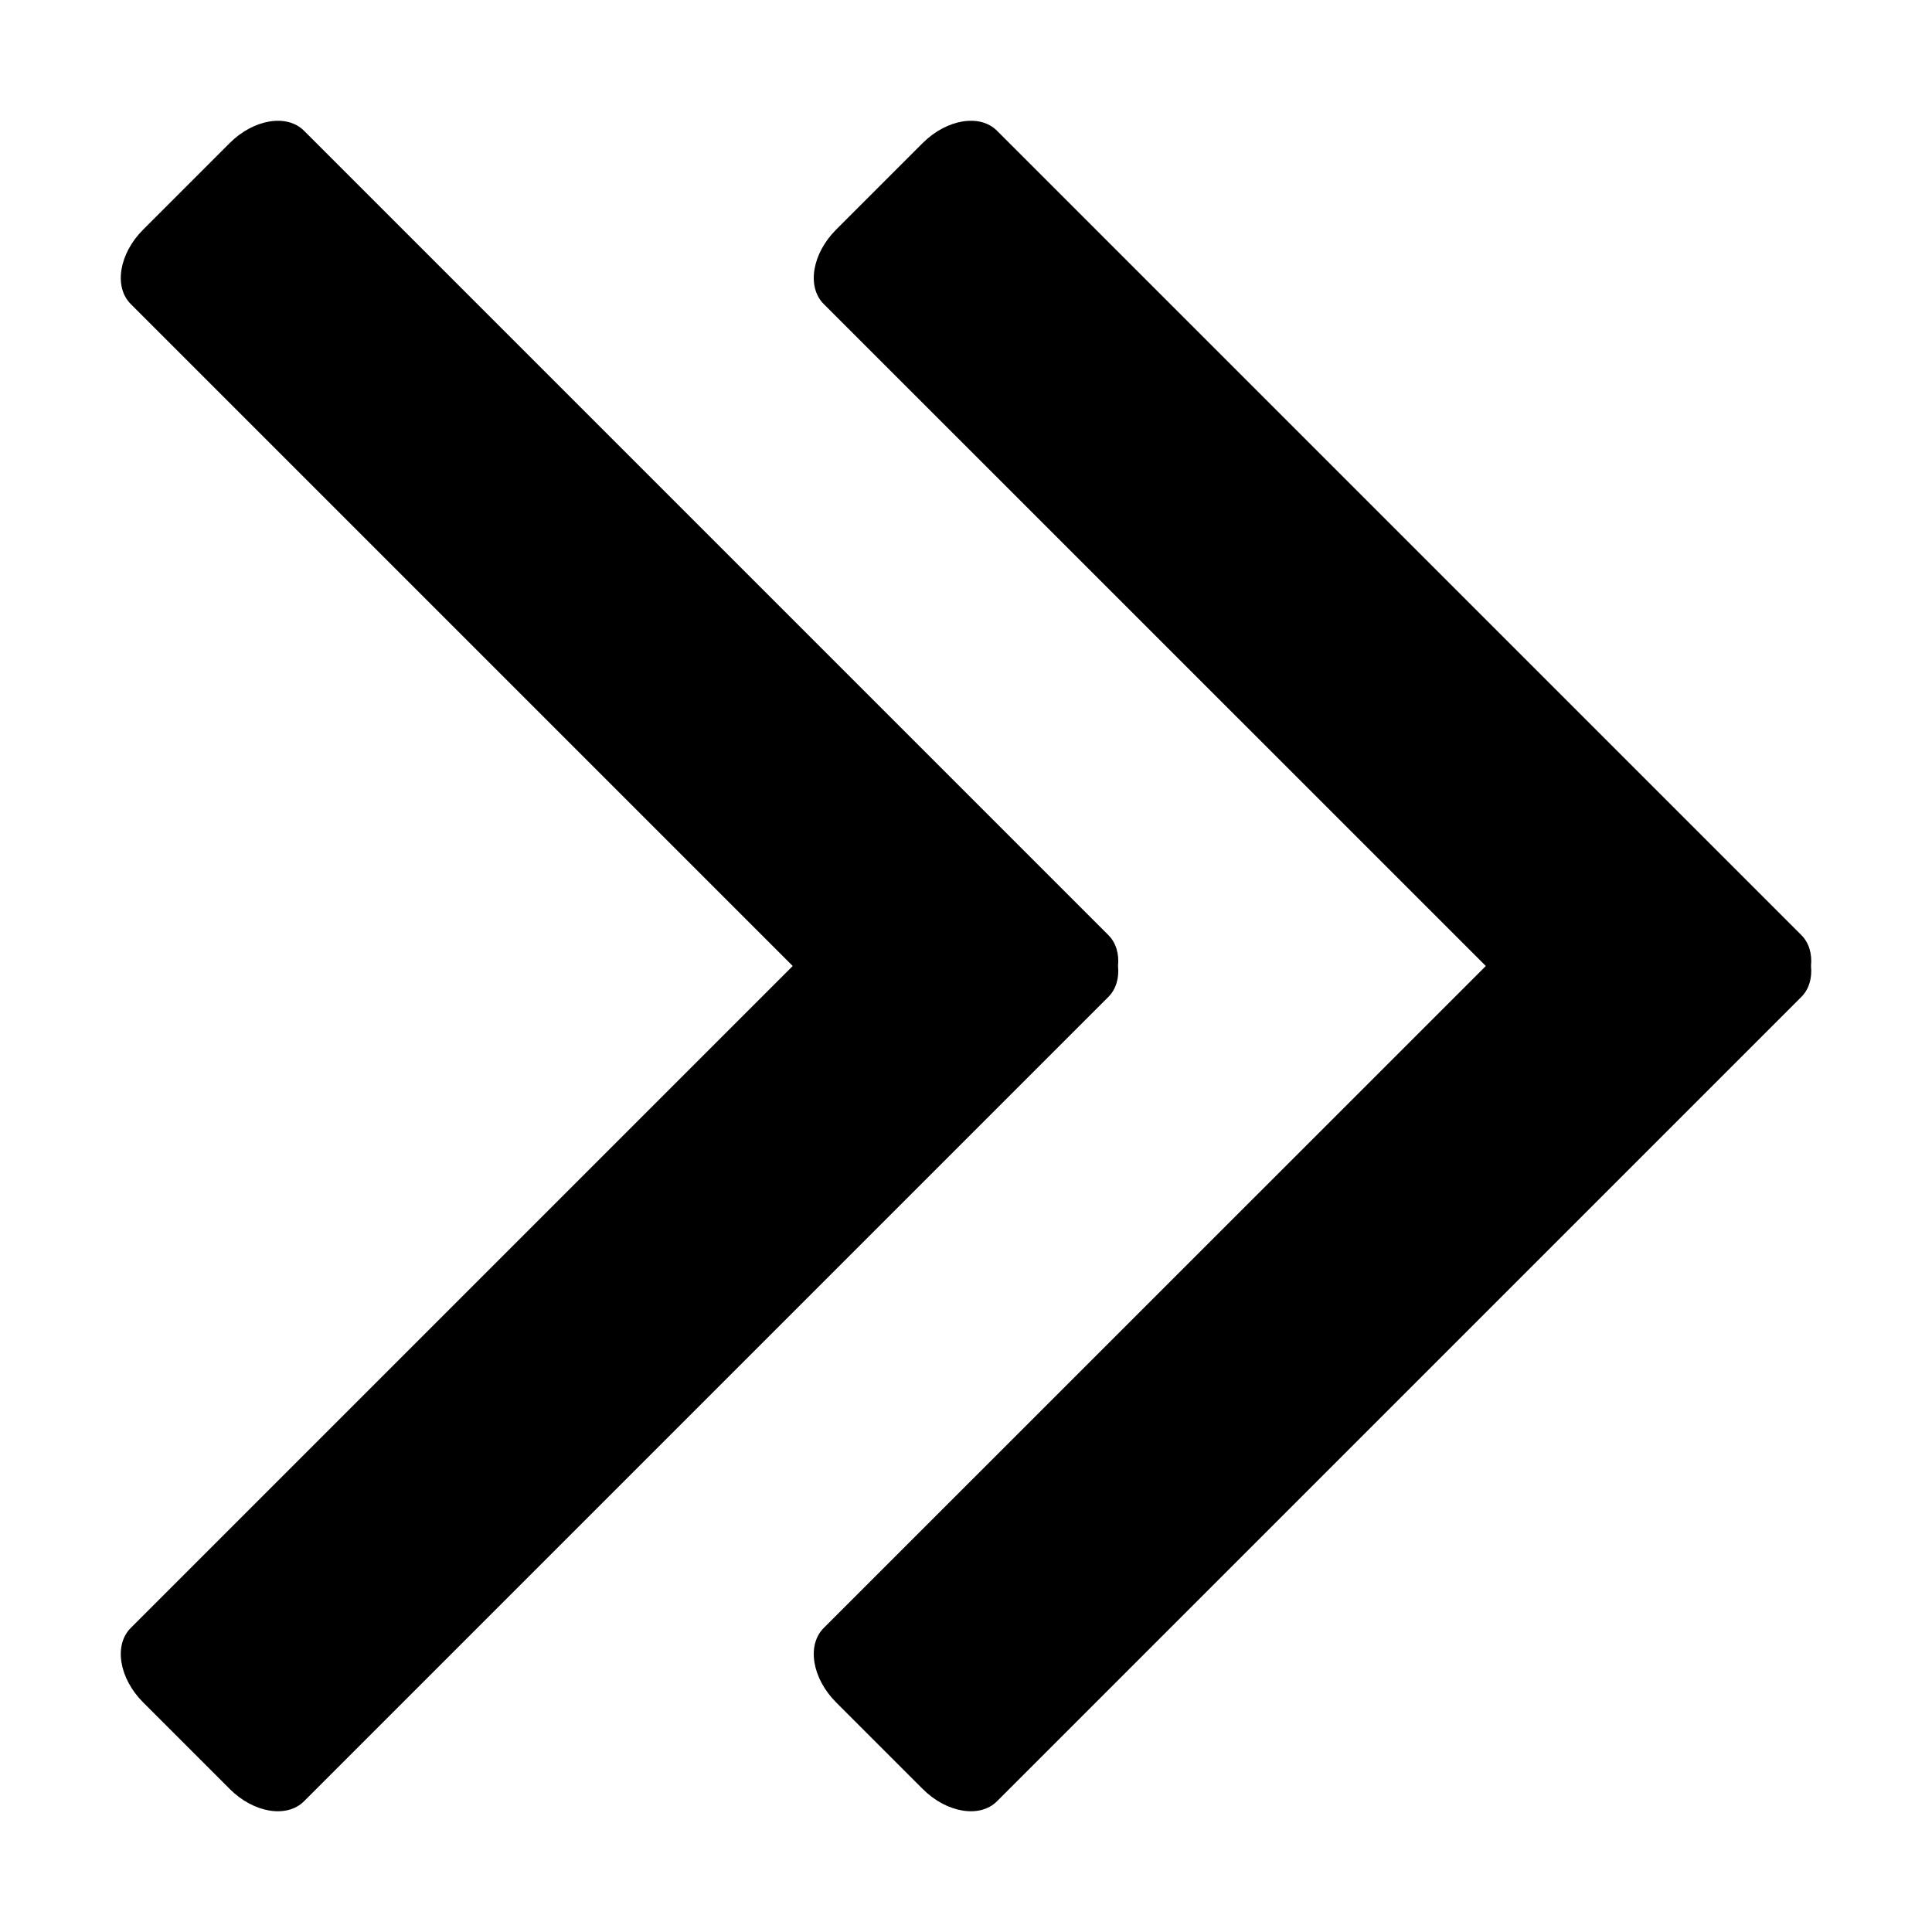 <svg width="16" height="16" viewBox="0 0 16 16" fill="none" xmlns="http://www.w3.org/2000/svg">
<path fill-rule="evenodd" clip-rule="evenodd" d="M14.918 8.256C14.982 8.192 15.008 8.1 14.998 8C15.008 7.9 14.982 7.808 14.918 7.744L8.256 1.082C8.115 0.941 7.839 0.987 7.641 1.185L6.924 1.902C6.726 2.1 6.68 2.375 6.821 2.517L12.305 8L6.821 13.483C6.68 13.625 6.726 13.9 6.924 14.098L7.641 14.815C7.839 15.014 8.115 15.059 8.256 14.918L14.918 8.256ZM6.565 8L1.082 2.517C0.941 2.375 0.987 2.1 1.185 1.902L1.902 1.185C2.1 0.987 2.375 0.941 2.517 1.082L9.179 7.744C9.243 7.808 9.269 7.9 9.259 8C9.269 8.1 9.243 8.192 9.179 8.256L2.517 14.918C2.375 15.059 2.1 15.014 1.902 14.815L1.185 14.098C0.987 13.9 0.941 13.625 1.082 13.483L6.565 8Z" fill="black"/>
</svg>

